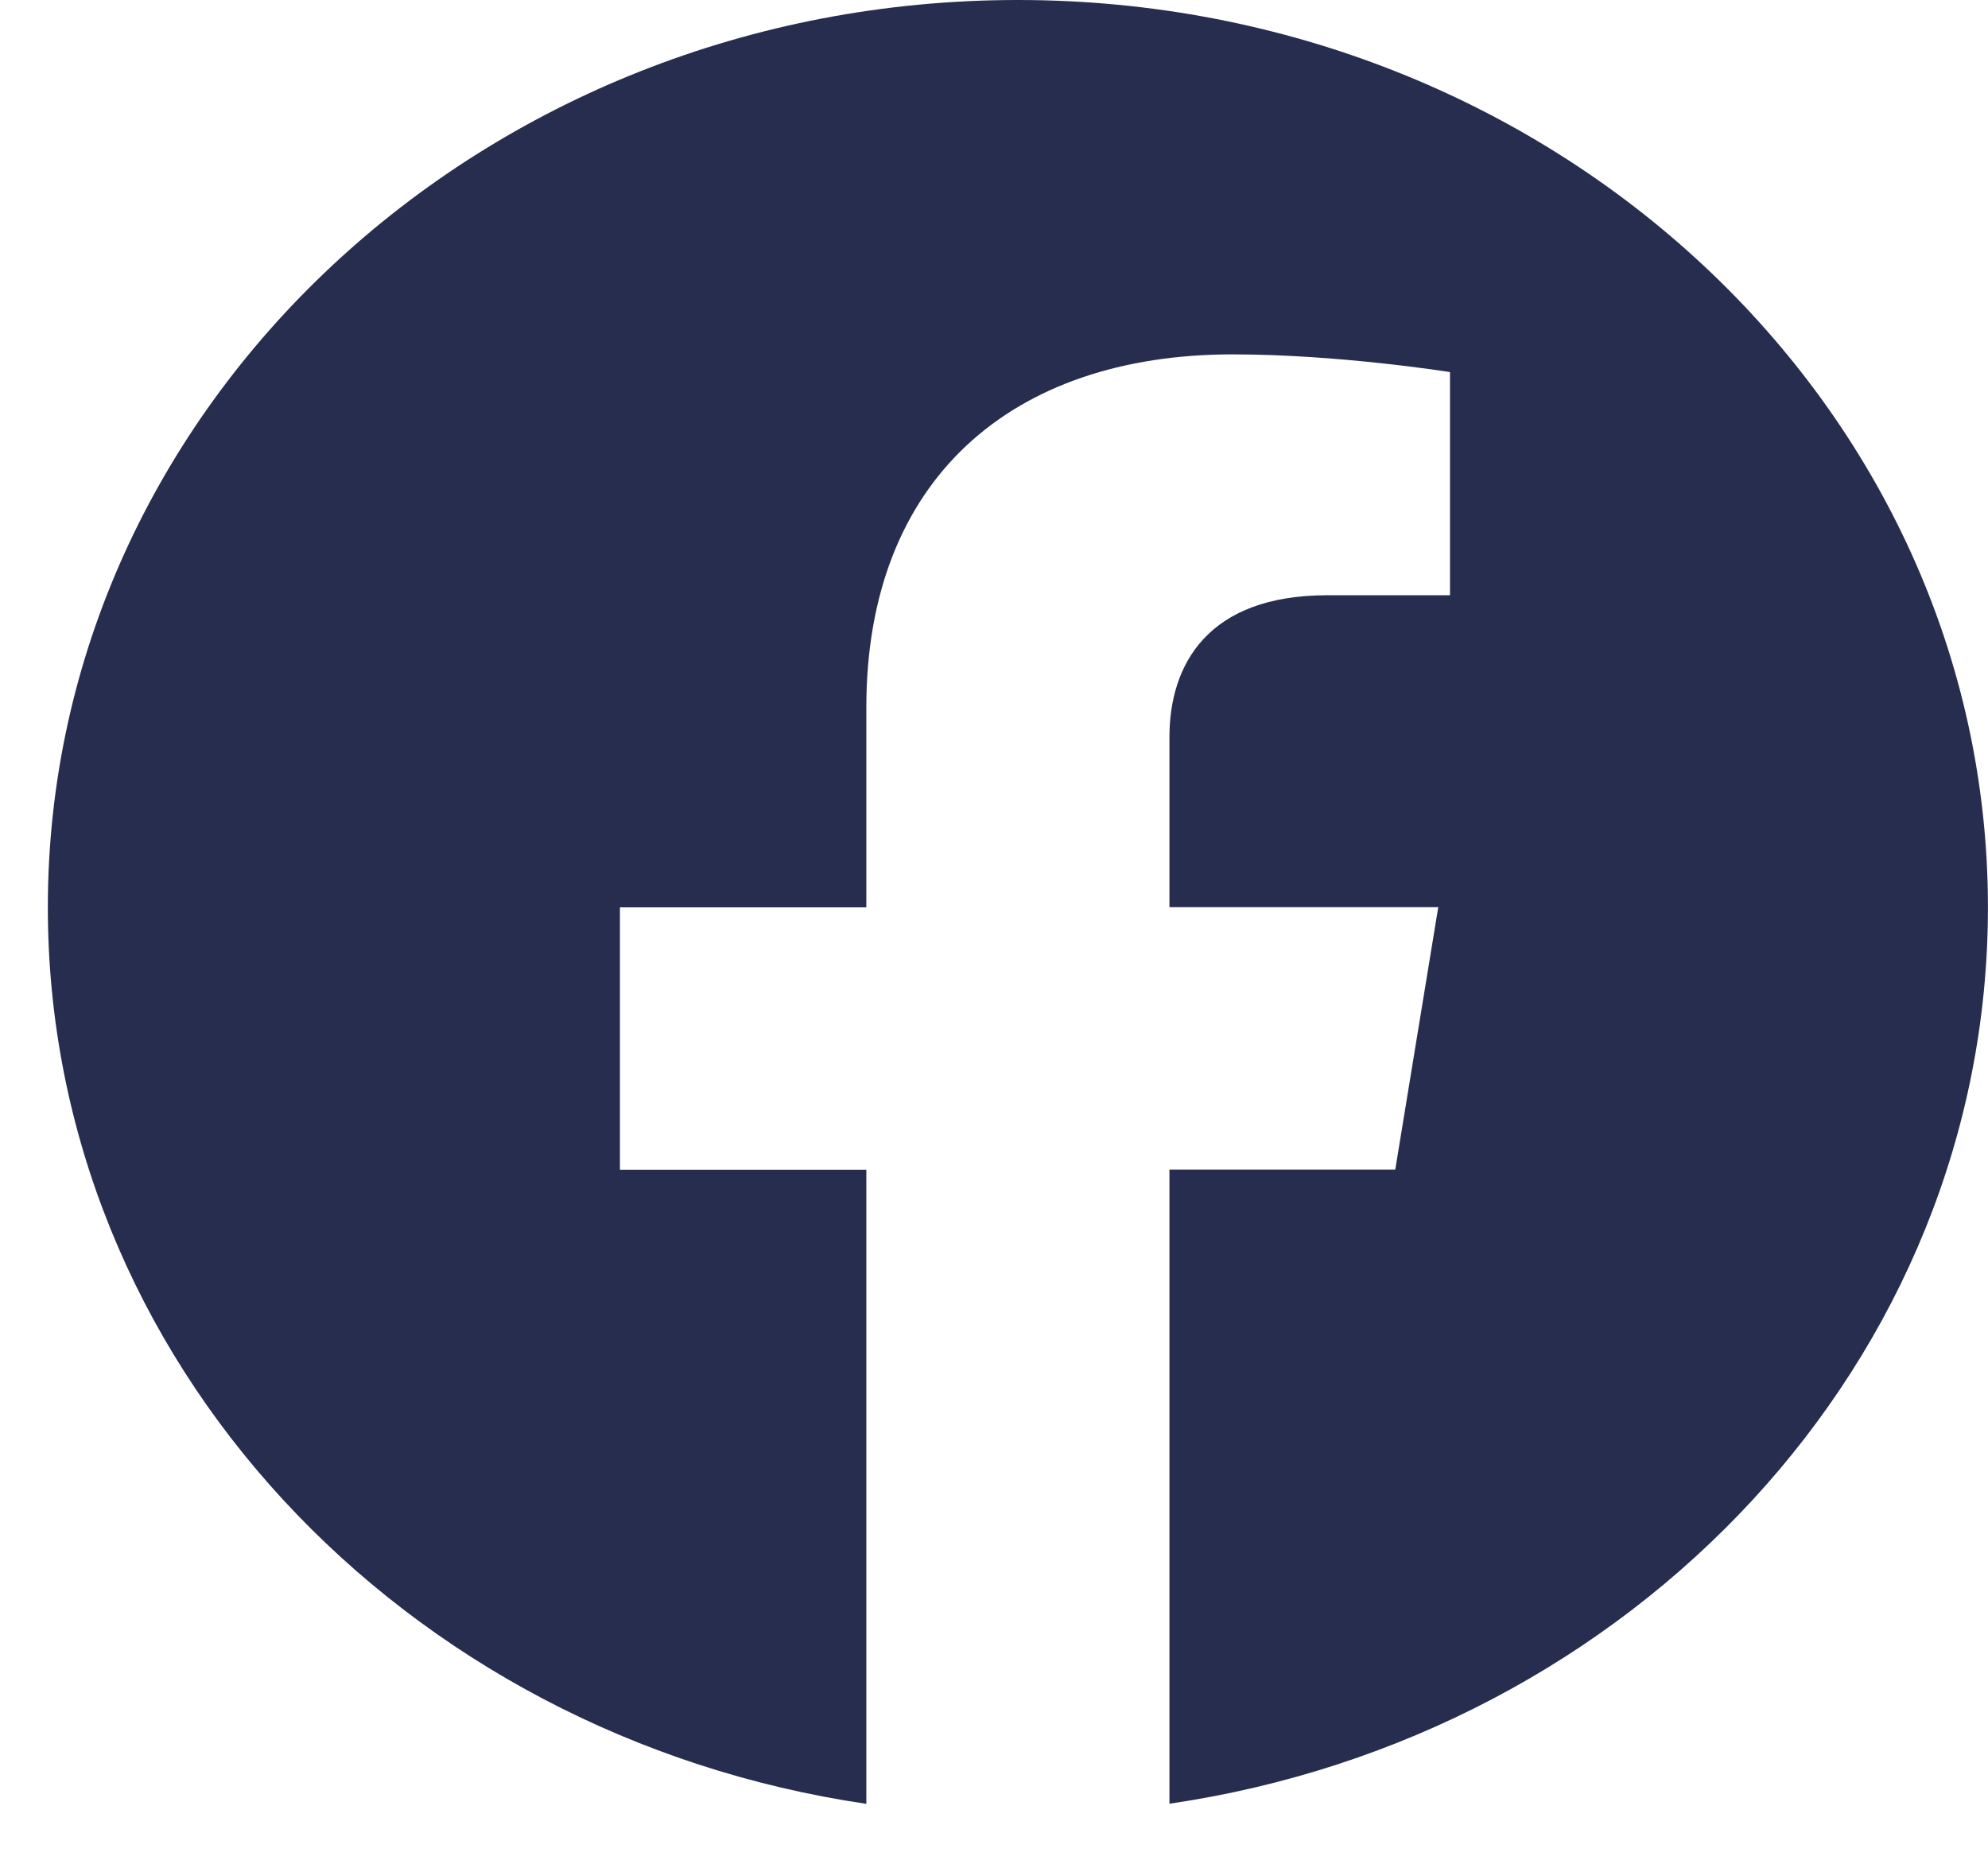 <svg width="32" height="30" viewBox="0 0 32 30" fill="none" xmlns="http://www.w3.org/2000/svg">
<path d="M16.384 0C7.761 0 0.77 6.54 0.77 14.605C0.77 21.894 6.479 27.936 13.945 29.035V18.828H9.979V14.605H13.945V11.387C13.945 7.724 16.277 5.704 19.842 5.704C21.55 5.704 23.34 5.989 23.34 5.989V9.581H21.366C19.43 9.581 18.824 10.708 18.824 11.864V14.602H23.151L22.459 18.825H18.824V29.033C26.29 27.939 31.999 21.896 31.999 14.605C31.999 6.54 25.008 0 16.384 0Z" fill="#272D4E"/>
</svg>
